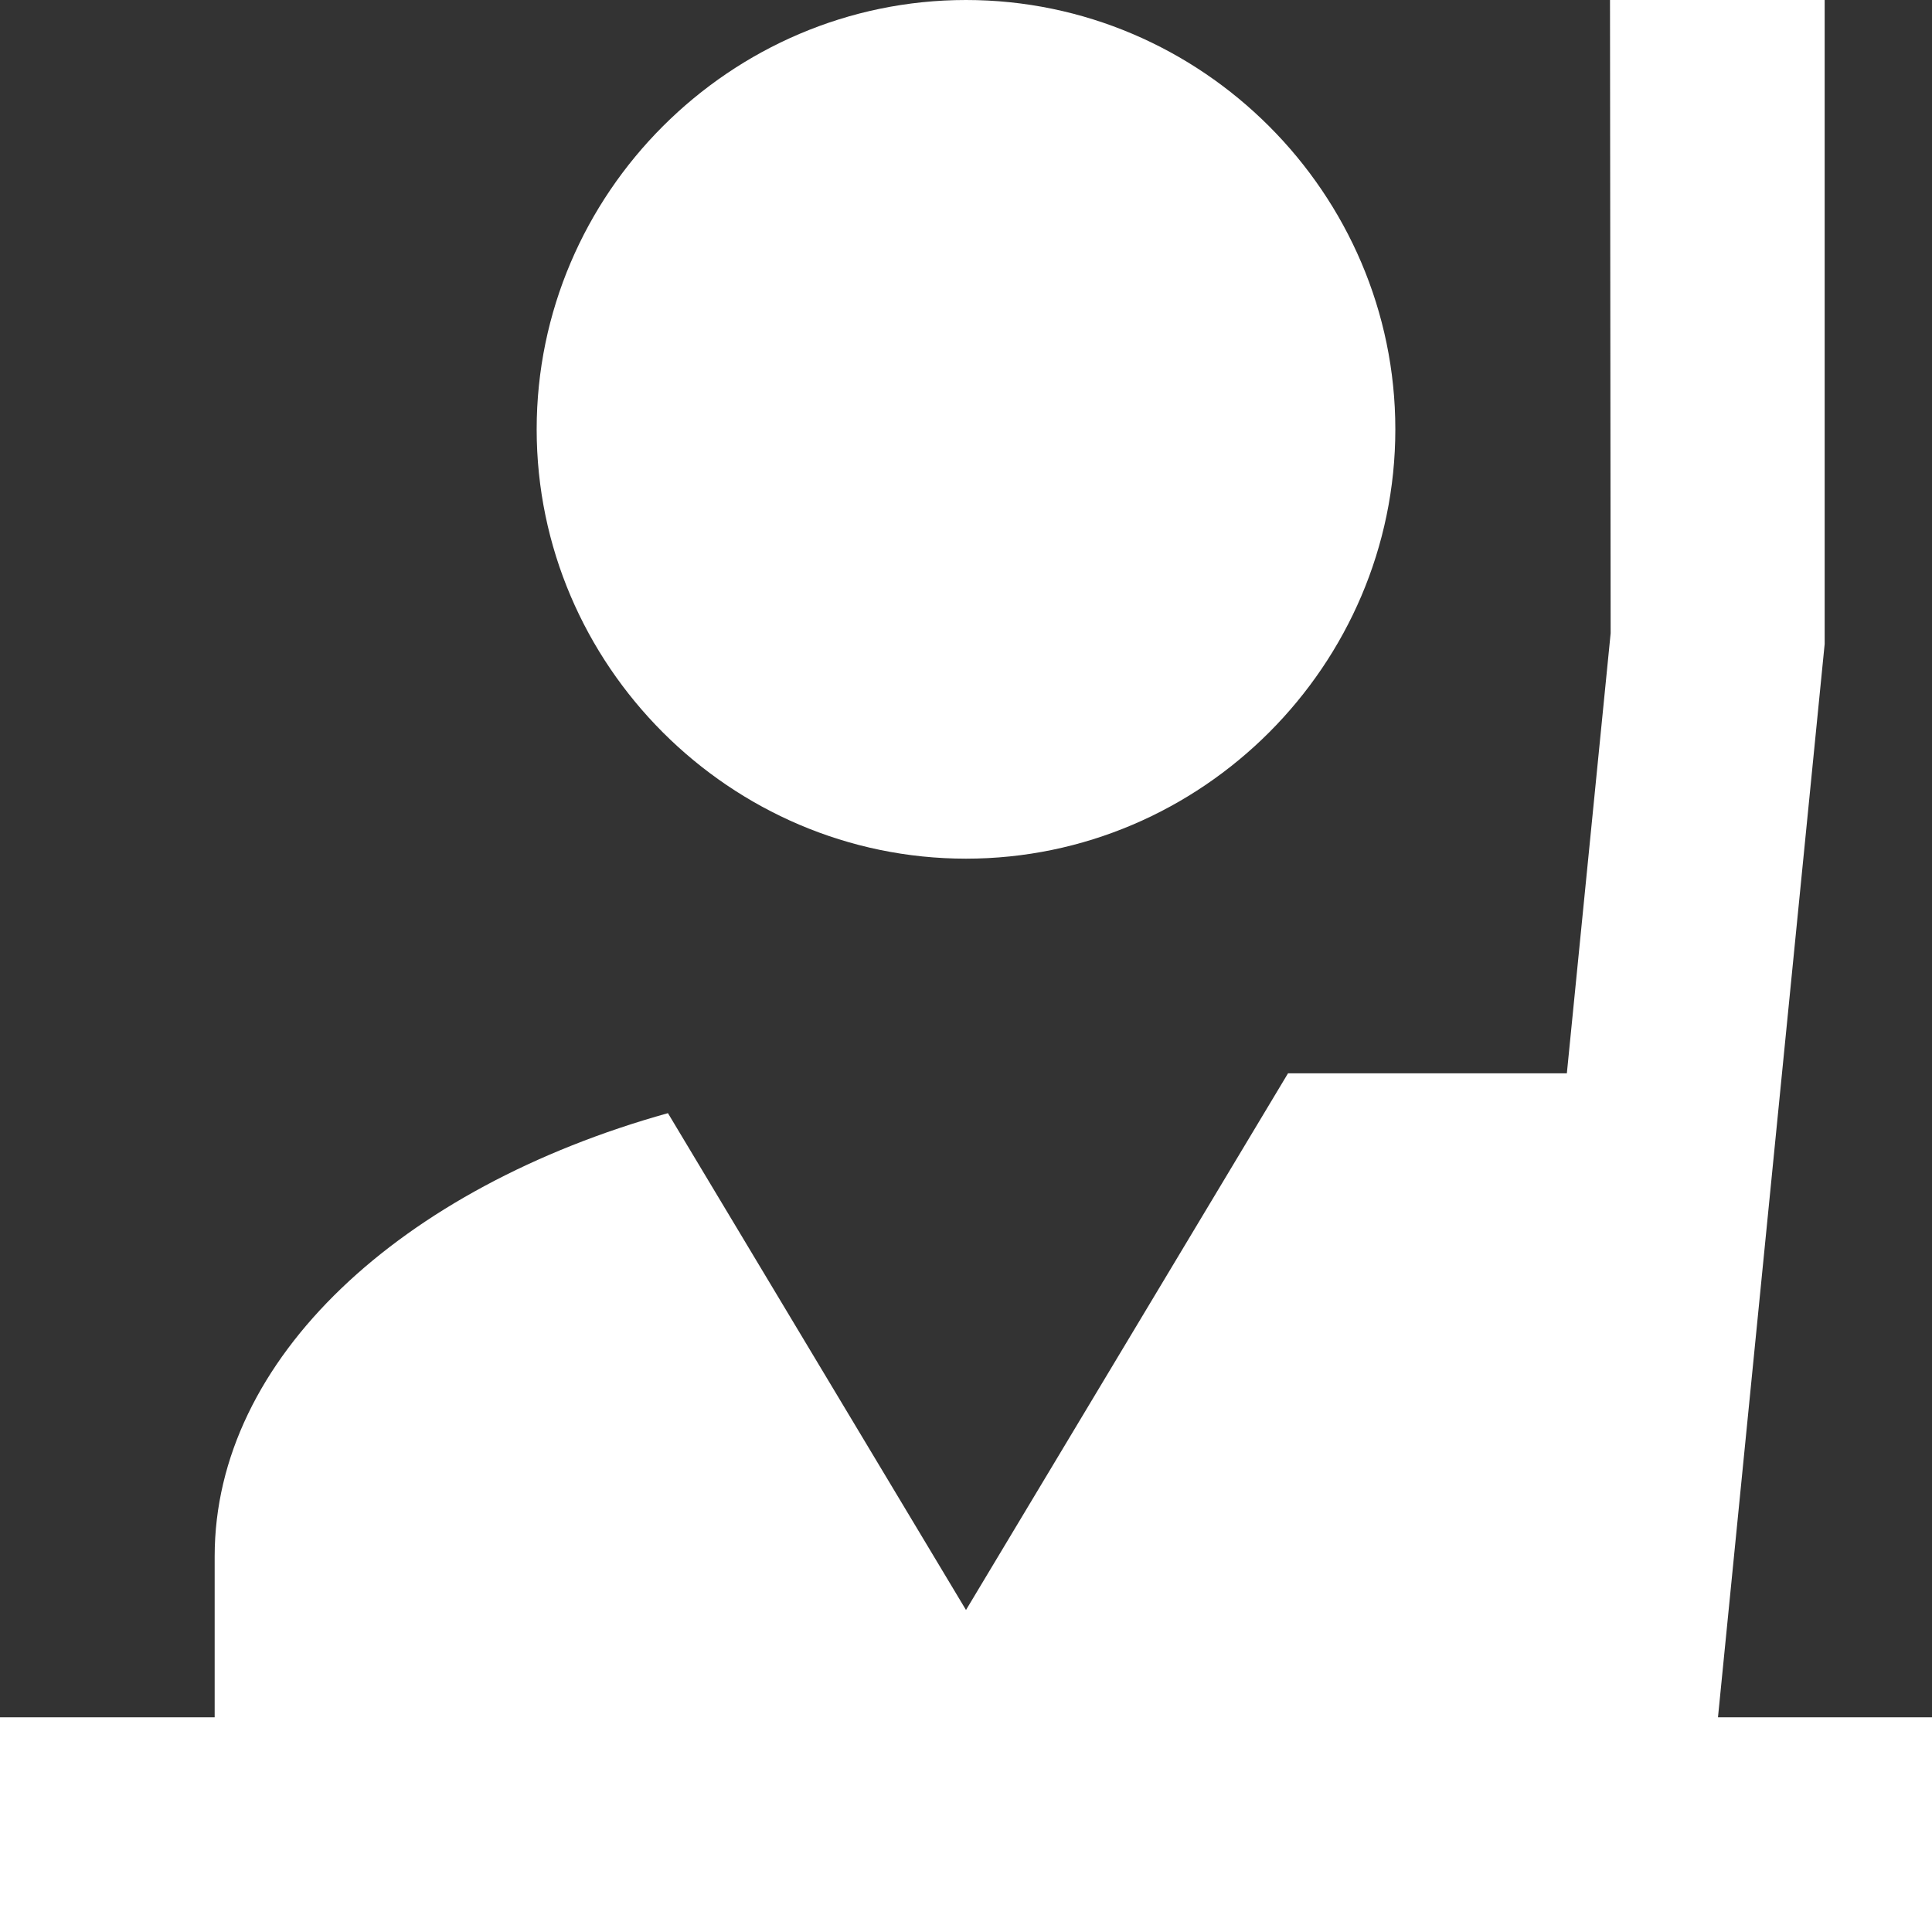 <?xml version="1.0" encoding="UTF-8"?>
<svg width="18px" height="18px" viewBox="0 0 18 18" version="1.1" xmlns="http://www.w3.org/2000/svg" xmlns:xlink="http://www.w3.org/1999/xlink">
    <rect x="0" y="0" width="18" height="18" fill="#333333" stroke="none"/>
    <!-- Generator: Sketch 58 (84663) - https://sketch.com -->
    <title>icons8-raise_a_hand_to_answer</title>
    <desc>Created with Sketch.</desc>
    <g id="Page-1" stroke="none" stroke-width="1" fill="none" fill-rule="evenodd">
        <g id="Desktop-HD-Copy" transform="translate(-1116, -302)" fill="#FFFFFF" fill-rule="nonzero">
            <g id="icons8-raise_a_hand_to_answer" transform="translate(1116, 302)">
                <path d="M9,0 C6.803,0 5,1.803 5,4 C5,6.197 6.803,8 9,8 C11.197,8 13,6.197 13,4 C13,1.803 11.197,0 9,0 Z M15,0 L15.006,5.9 L14.598,10 L12,10 L9,15 L6.223,10.371 C3.741,11.064 2,12.653 2,14.5 L2,16 L0,16 L0,18 L2,18 L12,18 L18,18 L18,16 L16.006,16 L17,6 L17,0 L15,0 Z" id="Shape"></path>
            </g>
        </g>
    </g>
</svg>